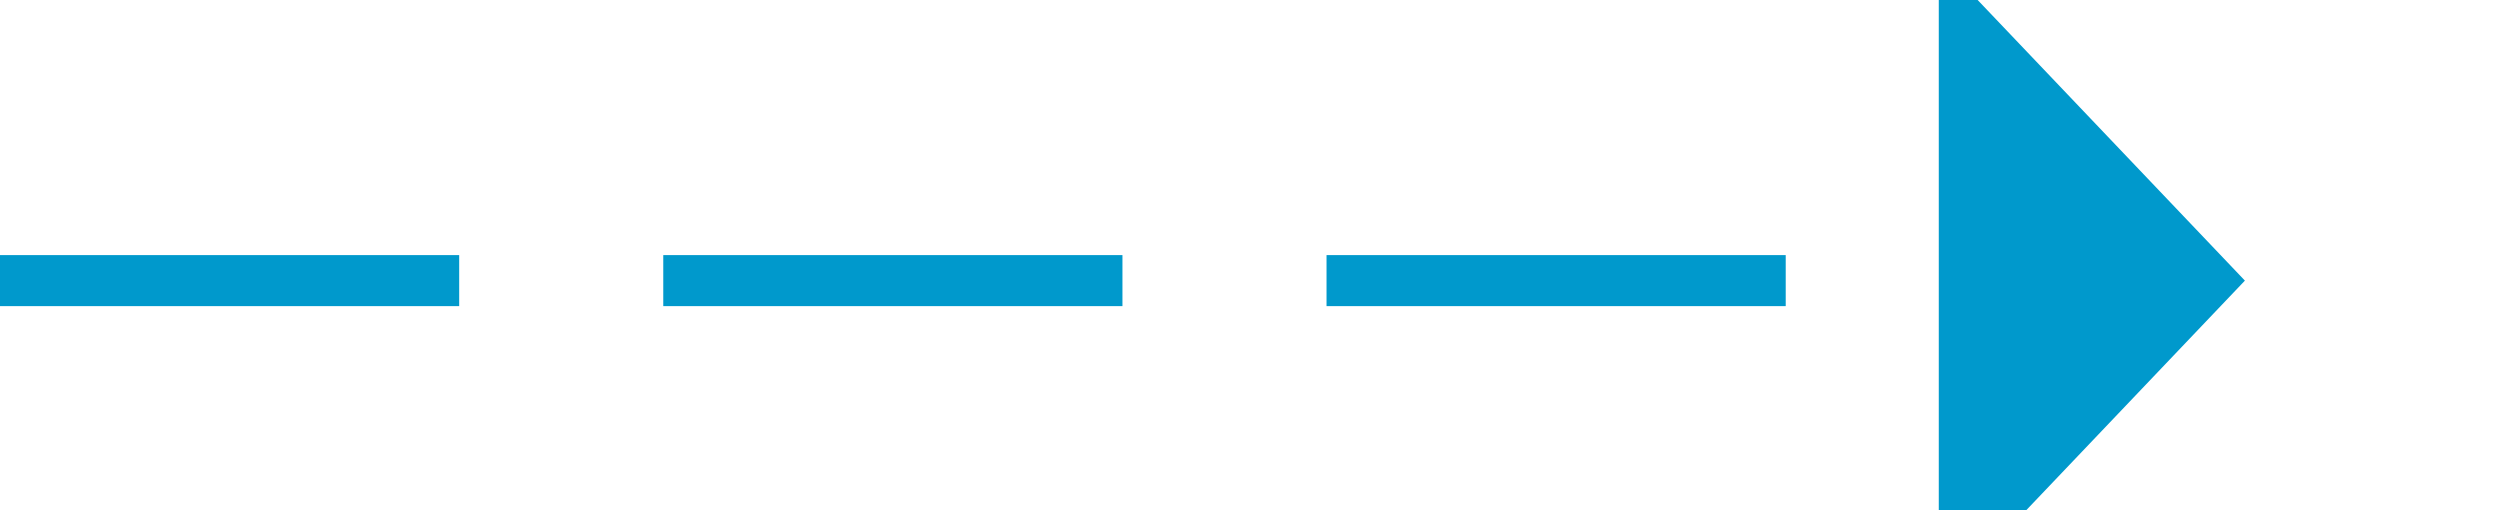 ﻿<?xml version="1.0" encoding="utf-8"?>
<svg version="1.1" xmlns:xlink="http://www.w3.org/1999/xlink" width="49px" height="10px" preserveAspectRatio="xMinYMid meet" viewBox="1057 420  49 8" xmlns="http://www.w3.org/2000/svg">
  <path d="M 1057 424.5  L 1096 424.5  " stroke-width="1" stroke-dasharray="9,4" stroke="#0099cc" fill="none" />
  <path d="M 1095 430.8  L 1101 424.5  L 1095 418.2  L 1095 430.8  Z " fill-rule="nonzero" fill="#0099cc" stroke="none" />
</svg>
